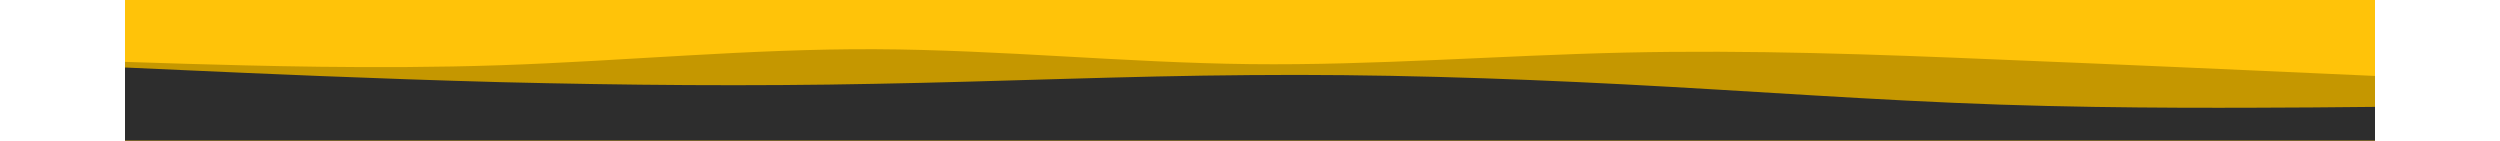 <svg id="visual" viewBox="0 0 800 50" width="800" height="45" xmlns="http://www.w3.org/2000/svg" xmlns:xlink="http://www.w3.org/1999/xlink" version="1.1"><rect x="0" y="0" width="800" height="50" fill="#ffc309"></rect><path d="M0 22L22.2 22.7C44.3 23.3 88.7 24.7 133.2 23.2C177.7 21.7 222.3 17.3 266.8 17.5C311.3 17.7 355.7 22.3 400 22.8C444.3 23.3 488.7 19.7 533.2 18.7C577.7 17.7 622.3 19.3 666.8 21.2C711.3 23 755.7 25 777.8 26L800 27L800 51L777.8 51C755.7 51 711.3 51 666.8 51C622.3 51 577.7 51 533.2 51C488.7 51 444.3 51 400 51C355.7 51 311.3 51 266.8 51C222.3 51 177.7 51 133.2 51C88.7 51 44.3 51 22.2 51L0 51Z" fill="#c59700"></path><path d="M0 24L22.2 25C44.3 26 88.7 28 133.2 29.2C177.7 30.3 222.3 30.7 266.8 29.8C311.3 29 355.7 27 400 26.7C444.3 26.3 488.7 27.7 533.2 30C577.7 32.3 622.3 35.7 666.8 37.2C711.3 38.7 755.7 38.3 777.8 38.2L800 38L800 51L777.8 51C755.7 51 711.3 51 666.8 51C622.3 51 577.7 51 533.2 51C488.7 51 444.3 51 400 51C355.7 51 311.3 51 266.8 51C222.3 51 177.7 51 133.2 51C88.7 51 44.3 51 22.2 51L0 51Z" fill="#2D2D2D"></path></svg>      
